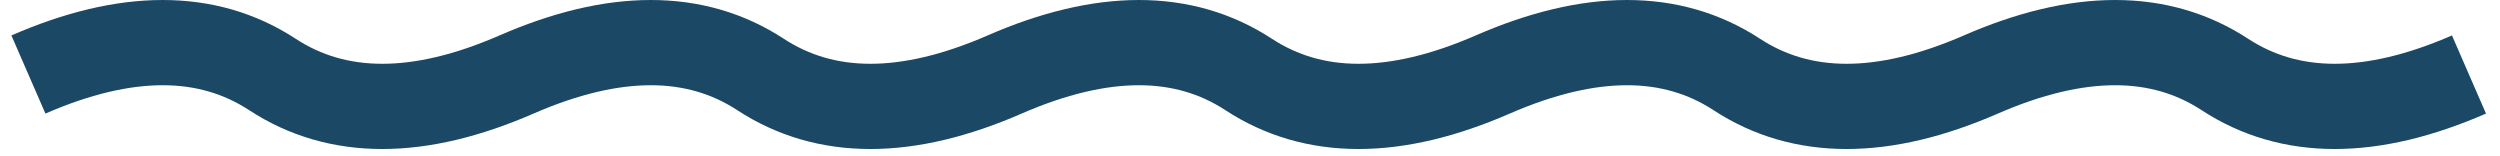 <svg width="176" height="11" viewBox="0 0 176 11" fill="none" xmlns="http://www.w3.org/2000/svg">
<path d="M2 5.245C8.873 2.252 14.6 2.252 19.182 5.245C23.763 8.239 29.491 8.239 36.363 5.245C43.236 2.252 48.963 2.252 53.545 5.245C58.127 8.239 63.854 8.239 70.727 5.245C77.599 2.252 83.326 2.252 87.908 5.245C92.49 8.239 98.217 8.239 105.09 5.245C111.963 2.252 117.69 2.252 122.272 5.245C126.853 8.239 132.581 8.239 139.453 5.245C146.326 2.252 152.053 2.252 156.635 5.245C161.217 8.239 166.944 8.239 173.816 5.245" stroke="#1B4965" stroke-width="6"/>
</svg>
